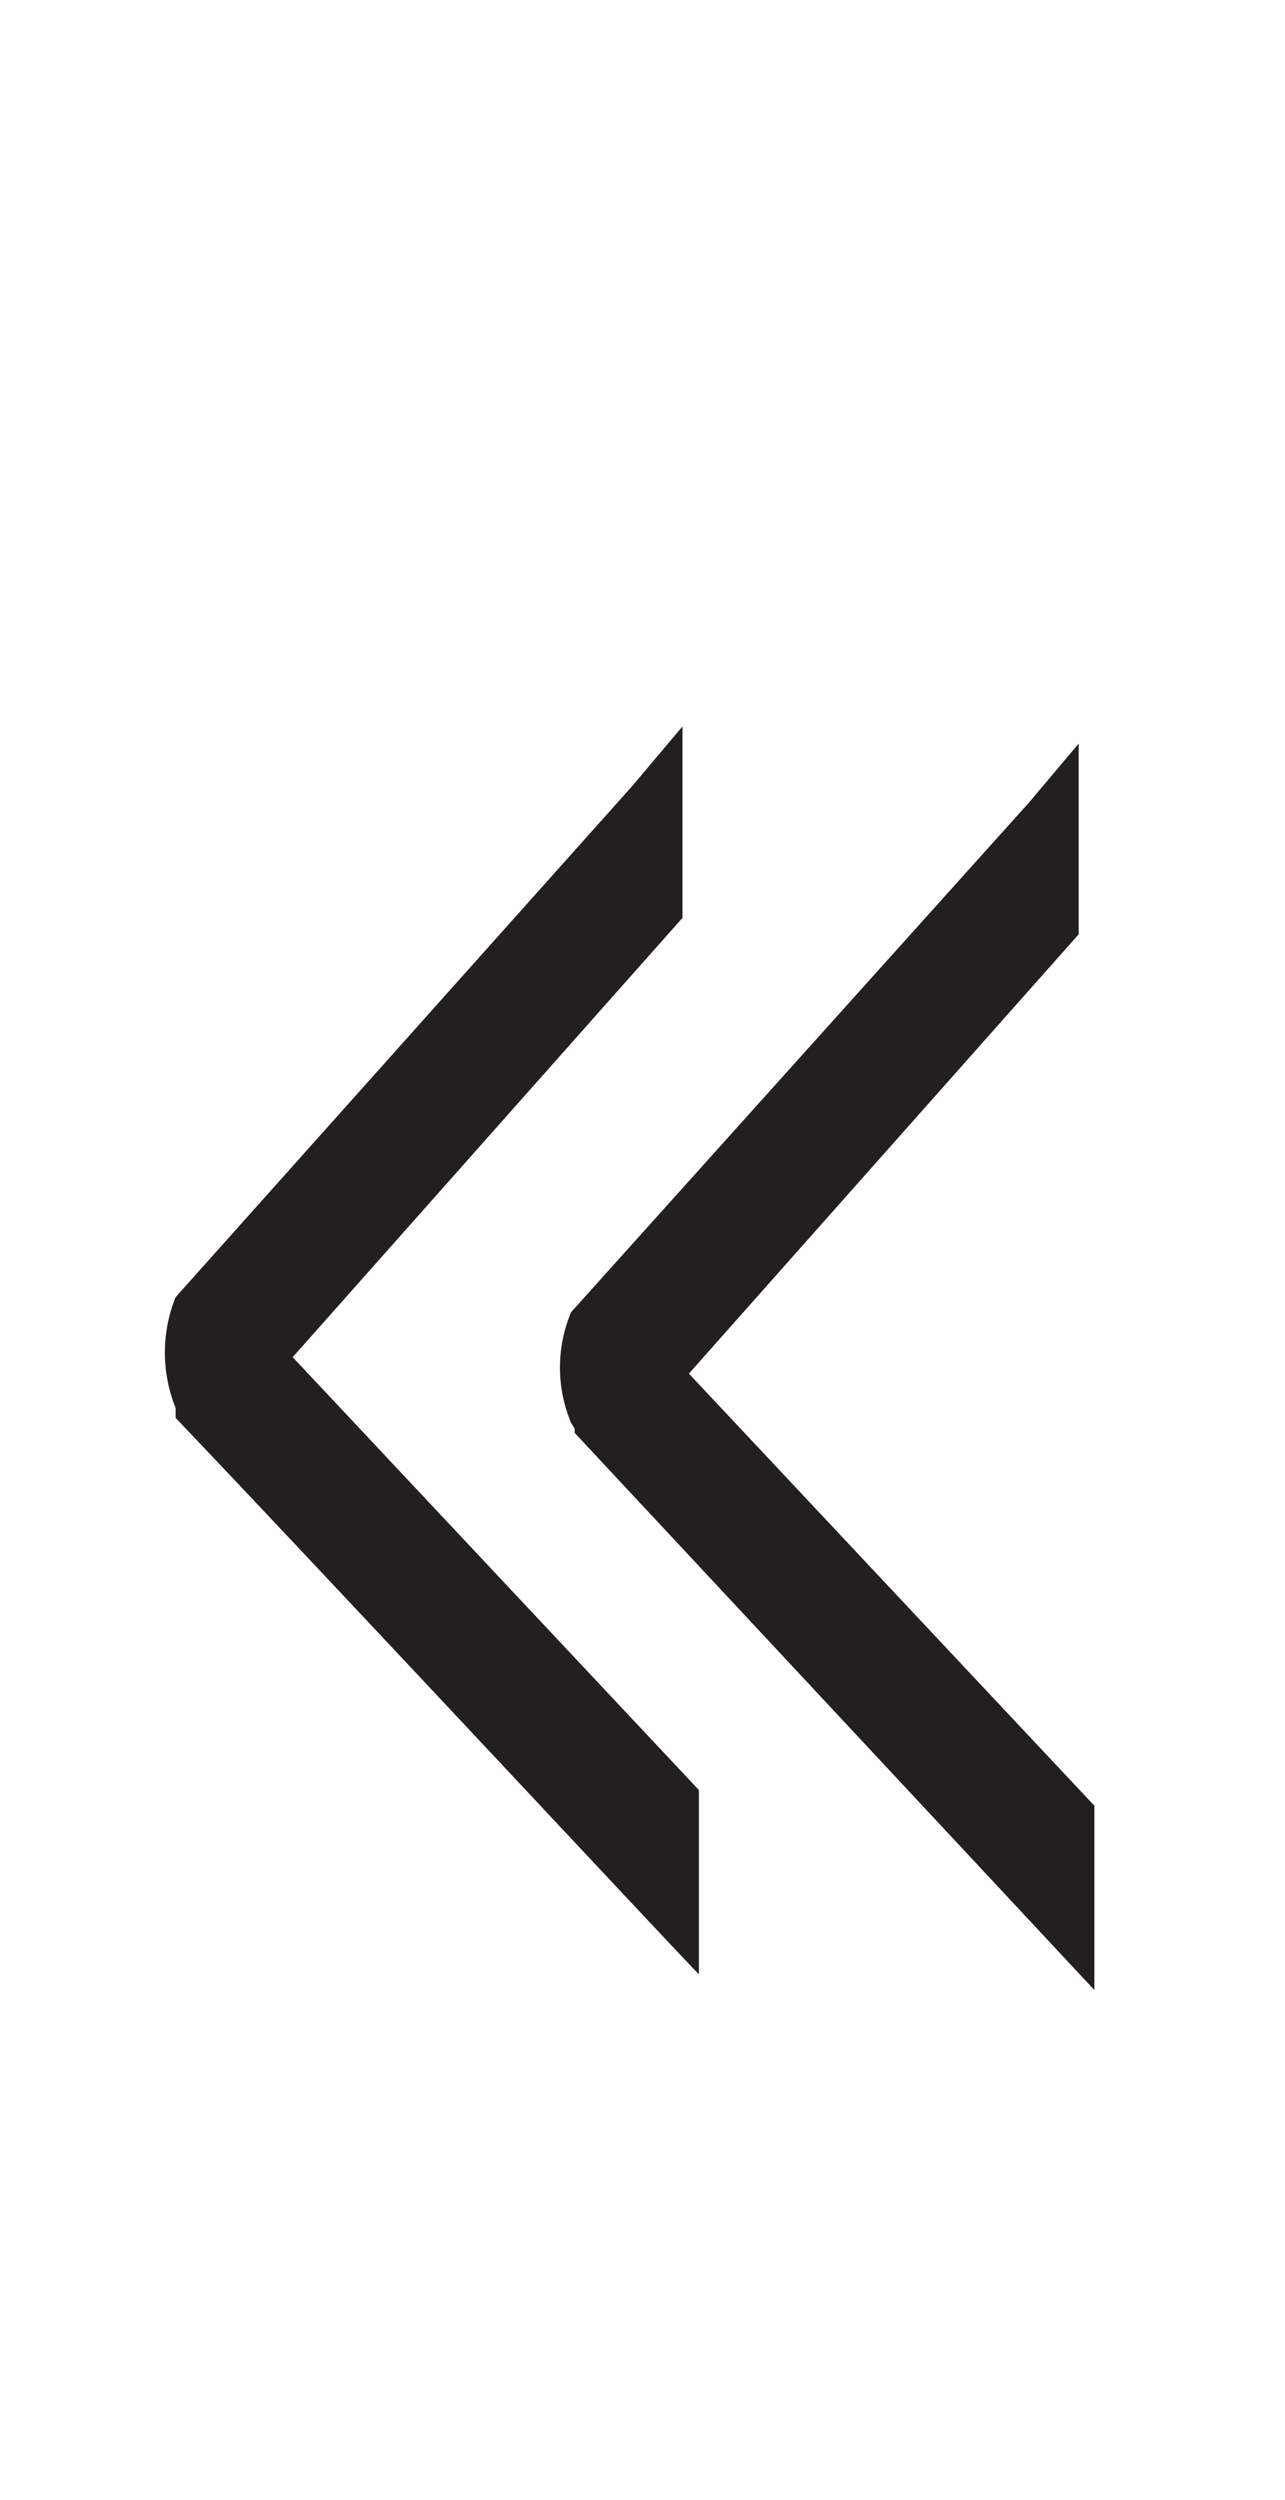 <svg xmlns="http://www.w3.org/2000/svg" viewBox="0 0 18 35"><defs><style>.a{fill:#231f20;}</style></defs><path class="a" d="M9.79,27.64l0-2.58L4.1,19l5.46-6.15c0-.89,0-1.78,0-2.68l-.7.83L2.46,18.16a2.07,2.07,0,0,0,0,1.55l0,.08,0,.06C4.67,22.17,9.52,27.37,9.79,27.64Z"/><path class="a" d="M15.33,27.86V25.28L9.65,19.23l5.46-6.15c0-.89,0-1.78,0-2.67l-.7.83S10.13,16,8,18.37a2,2,0,0,0,0,1.55l.05.08,0,.06Z"/></svg>